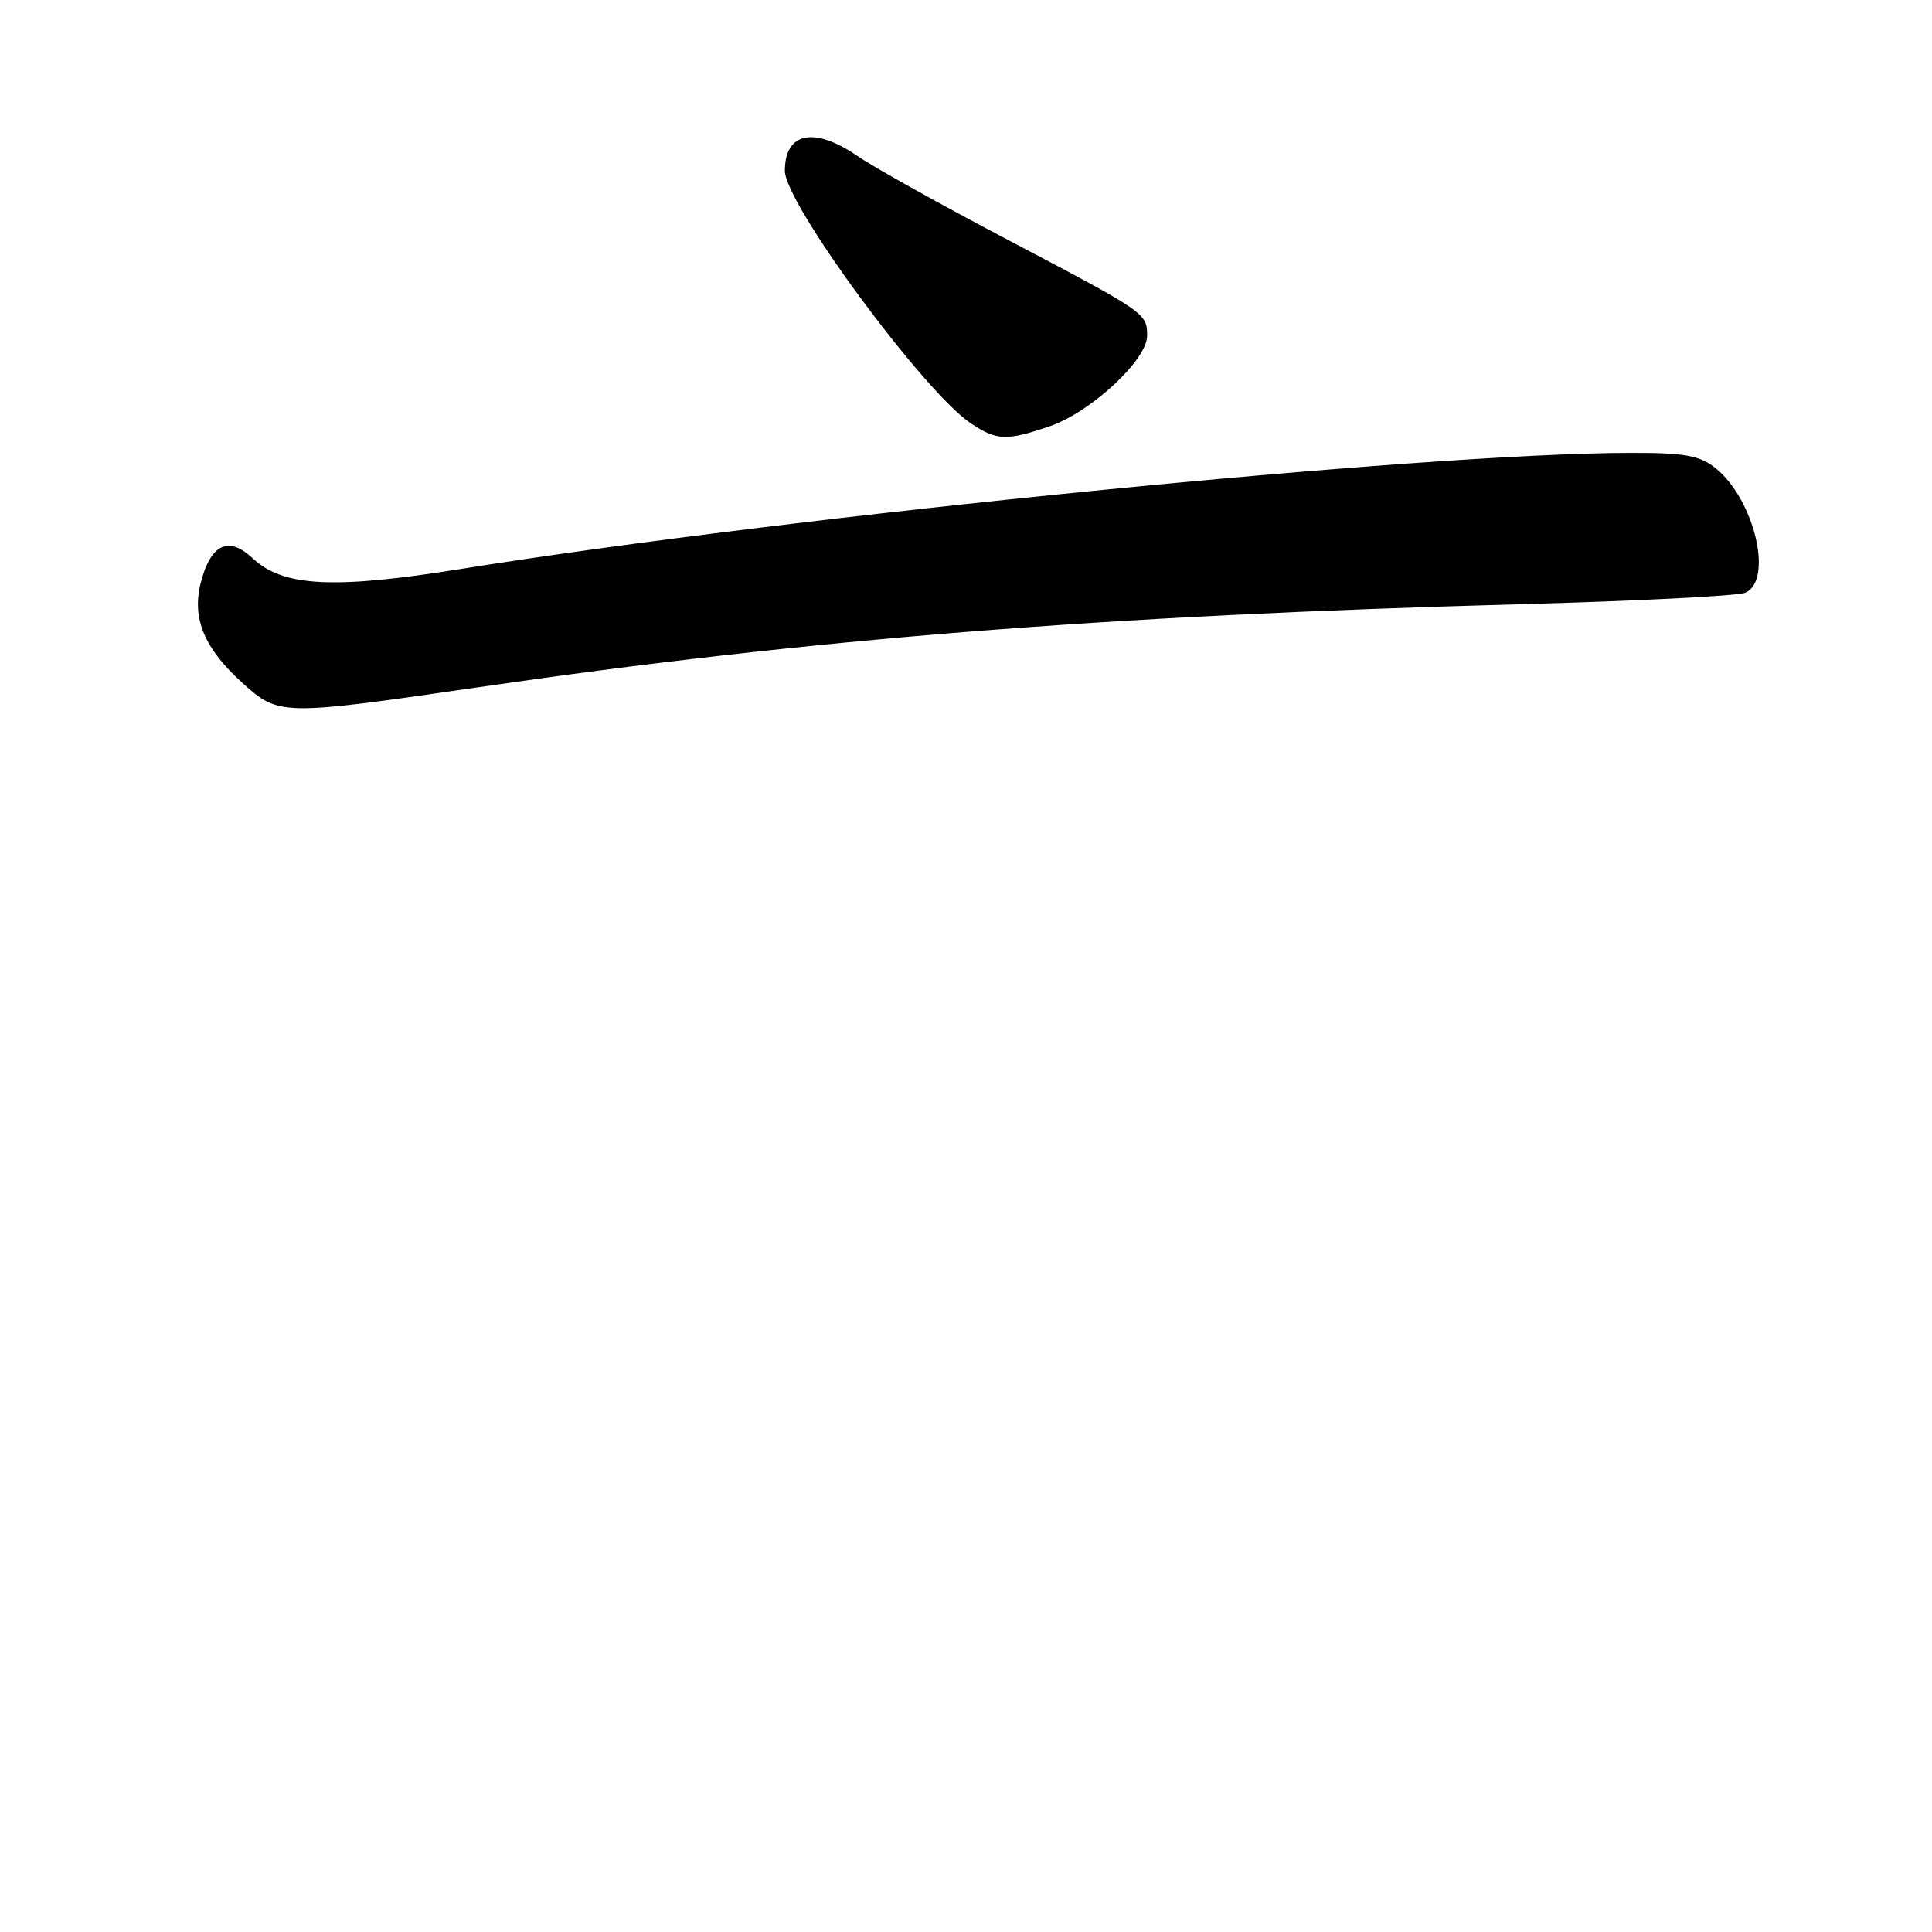 <?xml version="1.0" encoding="UTF-8" standalone="no"?>
<!DOCTYPE svg PUBLIC "-//W3C//DTD SVG 1.1//EN" "http://www.w3.org/Graphics/SVG/1.1/DTD/svg11.dtd" >
<svg xmlns="http://www.w3.org/2000/svg" xmlns:xlink="http://www.w3.org/1999/xlink" version="1.1" viewBox="0 0 256 256">
 <g >
 <path fill="currentColor"
d=" M 63.33 91.07 C 107.58 84.63 146.04 81.57 201.50 80.06 C 216.90 79.64 230.29 78.96 231.25 78.54 C 235.05 76.90 232.43 66.05 227.24 61.97 C 225.18 60.35 223.19 60.00 216.12 60.01 C 188.46 60.04 105.48 68.27 61.00 75.40 C 44.15 78.10 37.50 77.75 33.46 73.96 C 30.27 70.96 27.91 72.09 26.59 77.26 C 25.41 81.94 27.07 85.93 32.12 90.49 C 36.95 94.85 37.26 94.86 63.33 91.07 Z  M 139.10 56.48 C 144.51 54.64 152.00 47.69 152.00 44.51 C 152.00 41.50 151.92 41.45 133.50 31.76 C 124.70 27.13 115.75 22.15 113.61 20.67 C 107.88 16.73 104.00 17.52 104.00 22.64 C 104.00 26.96 122.50 52.06 128.70 56.14 C 132.11 58.39 133.39 58.43 139.10 56.48 Z "/>
</g>
</svg>